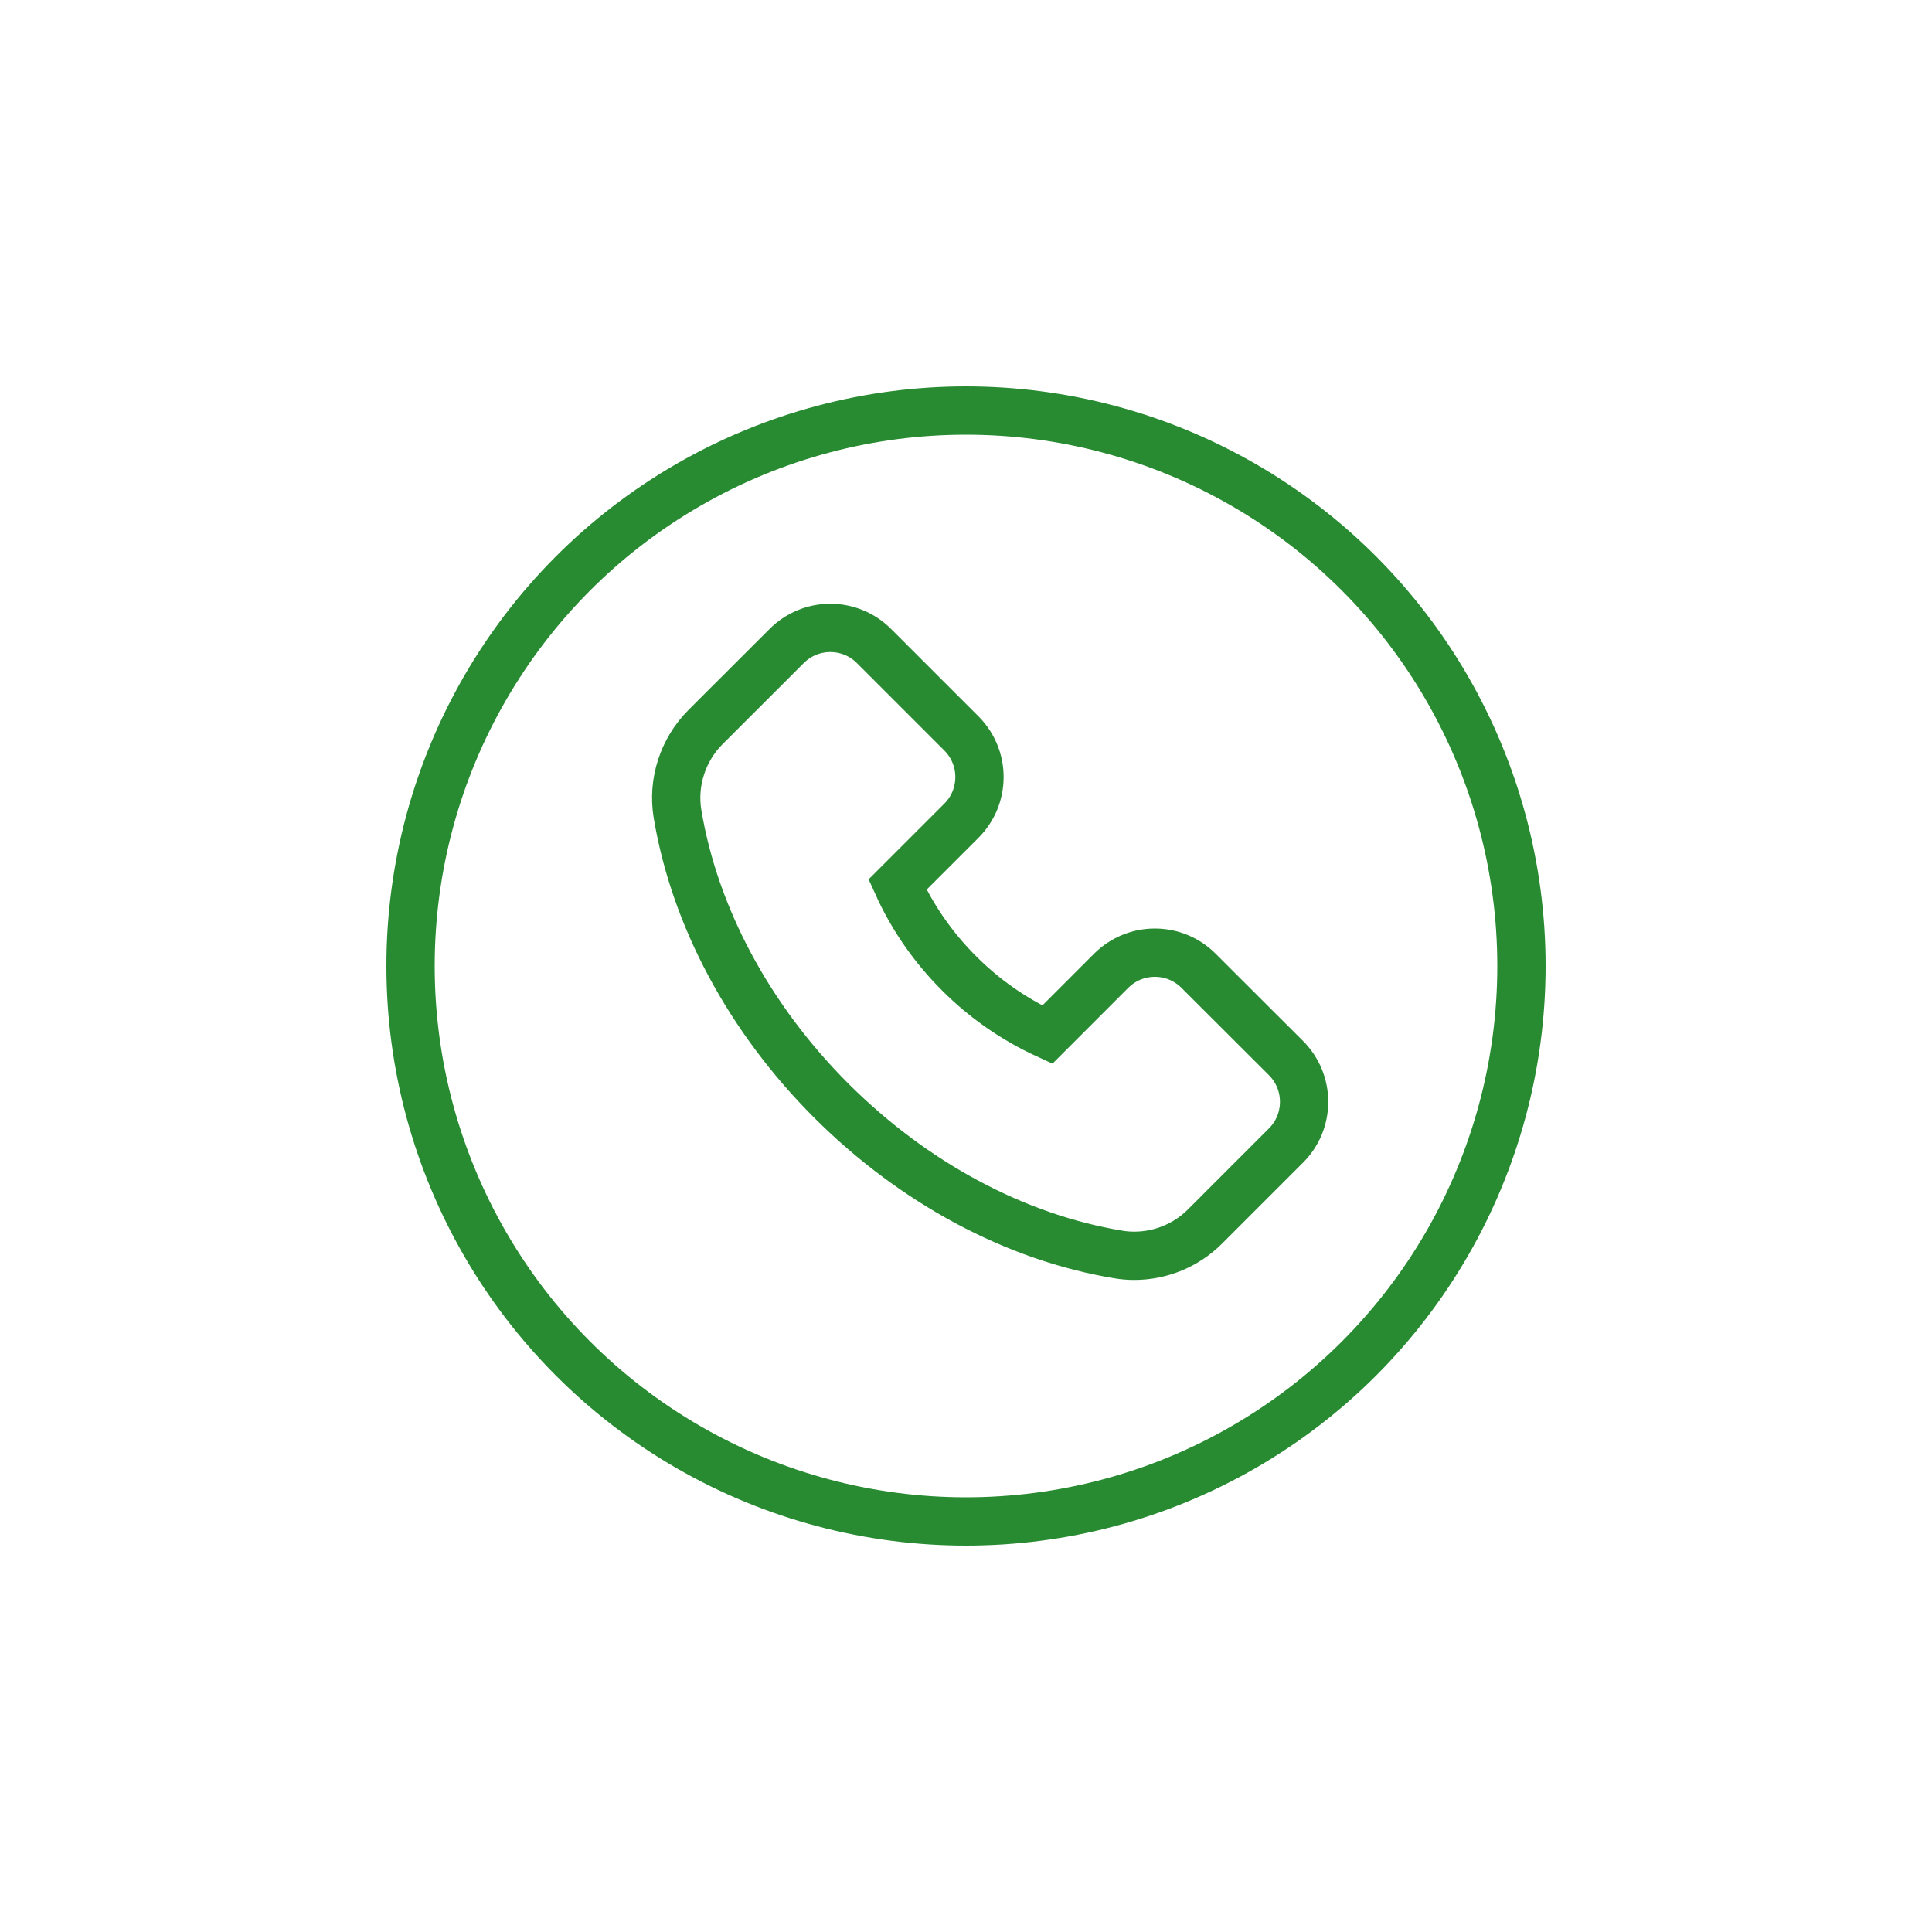 <svg width="40" height="40" viewBox="0 0 40 40" fill="none" xmlns="http://www.w3.org/2000/svg">
<circle cx="20" cy="20" r="11.5" stroke="#288B32"/>
<path d="M14.606 15.054L16.286 13.376C16.528 13.134 16.851 13 17.19 13C17.532 13 17.854 13.134 18.096 13.376L19.904 15.184C20.145 15.425 20.279 15.748 20.279 16.087C20.279 16.43 20.145 16.752 19.904 16.993L18.582 18.315C18.892 19 19.32 19.615 19.852 20.147C20.382 20.68 20.999 21.108 21.683 21.422L23.005 20.099C23.247 19.858 23.57 19.724 23.909 19.724C24.252 19.724 24.574 19.858 24.815 20.099L26.625 21.906C26.866 22.147 27 22.471 27 22.811C27 23.154 26.866 23.476 26.625 23.717L24.948 25.394C24.562 25.781 24.031 26 23.485 26C23.37 26 23.259 25.991 23.151 25.972C21.024 25.621 18.915 24.49 17.212 22.789C15.512 21.09 14.382 18.983 14.027 16.849C13.92 16.198 14.136 15.527 14.606 15.054Z" stroke="#288B32"/>
</svg>
